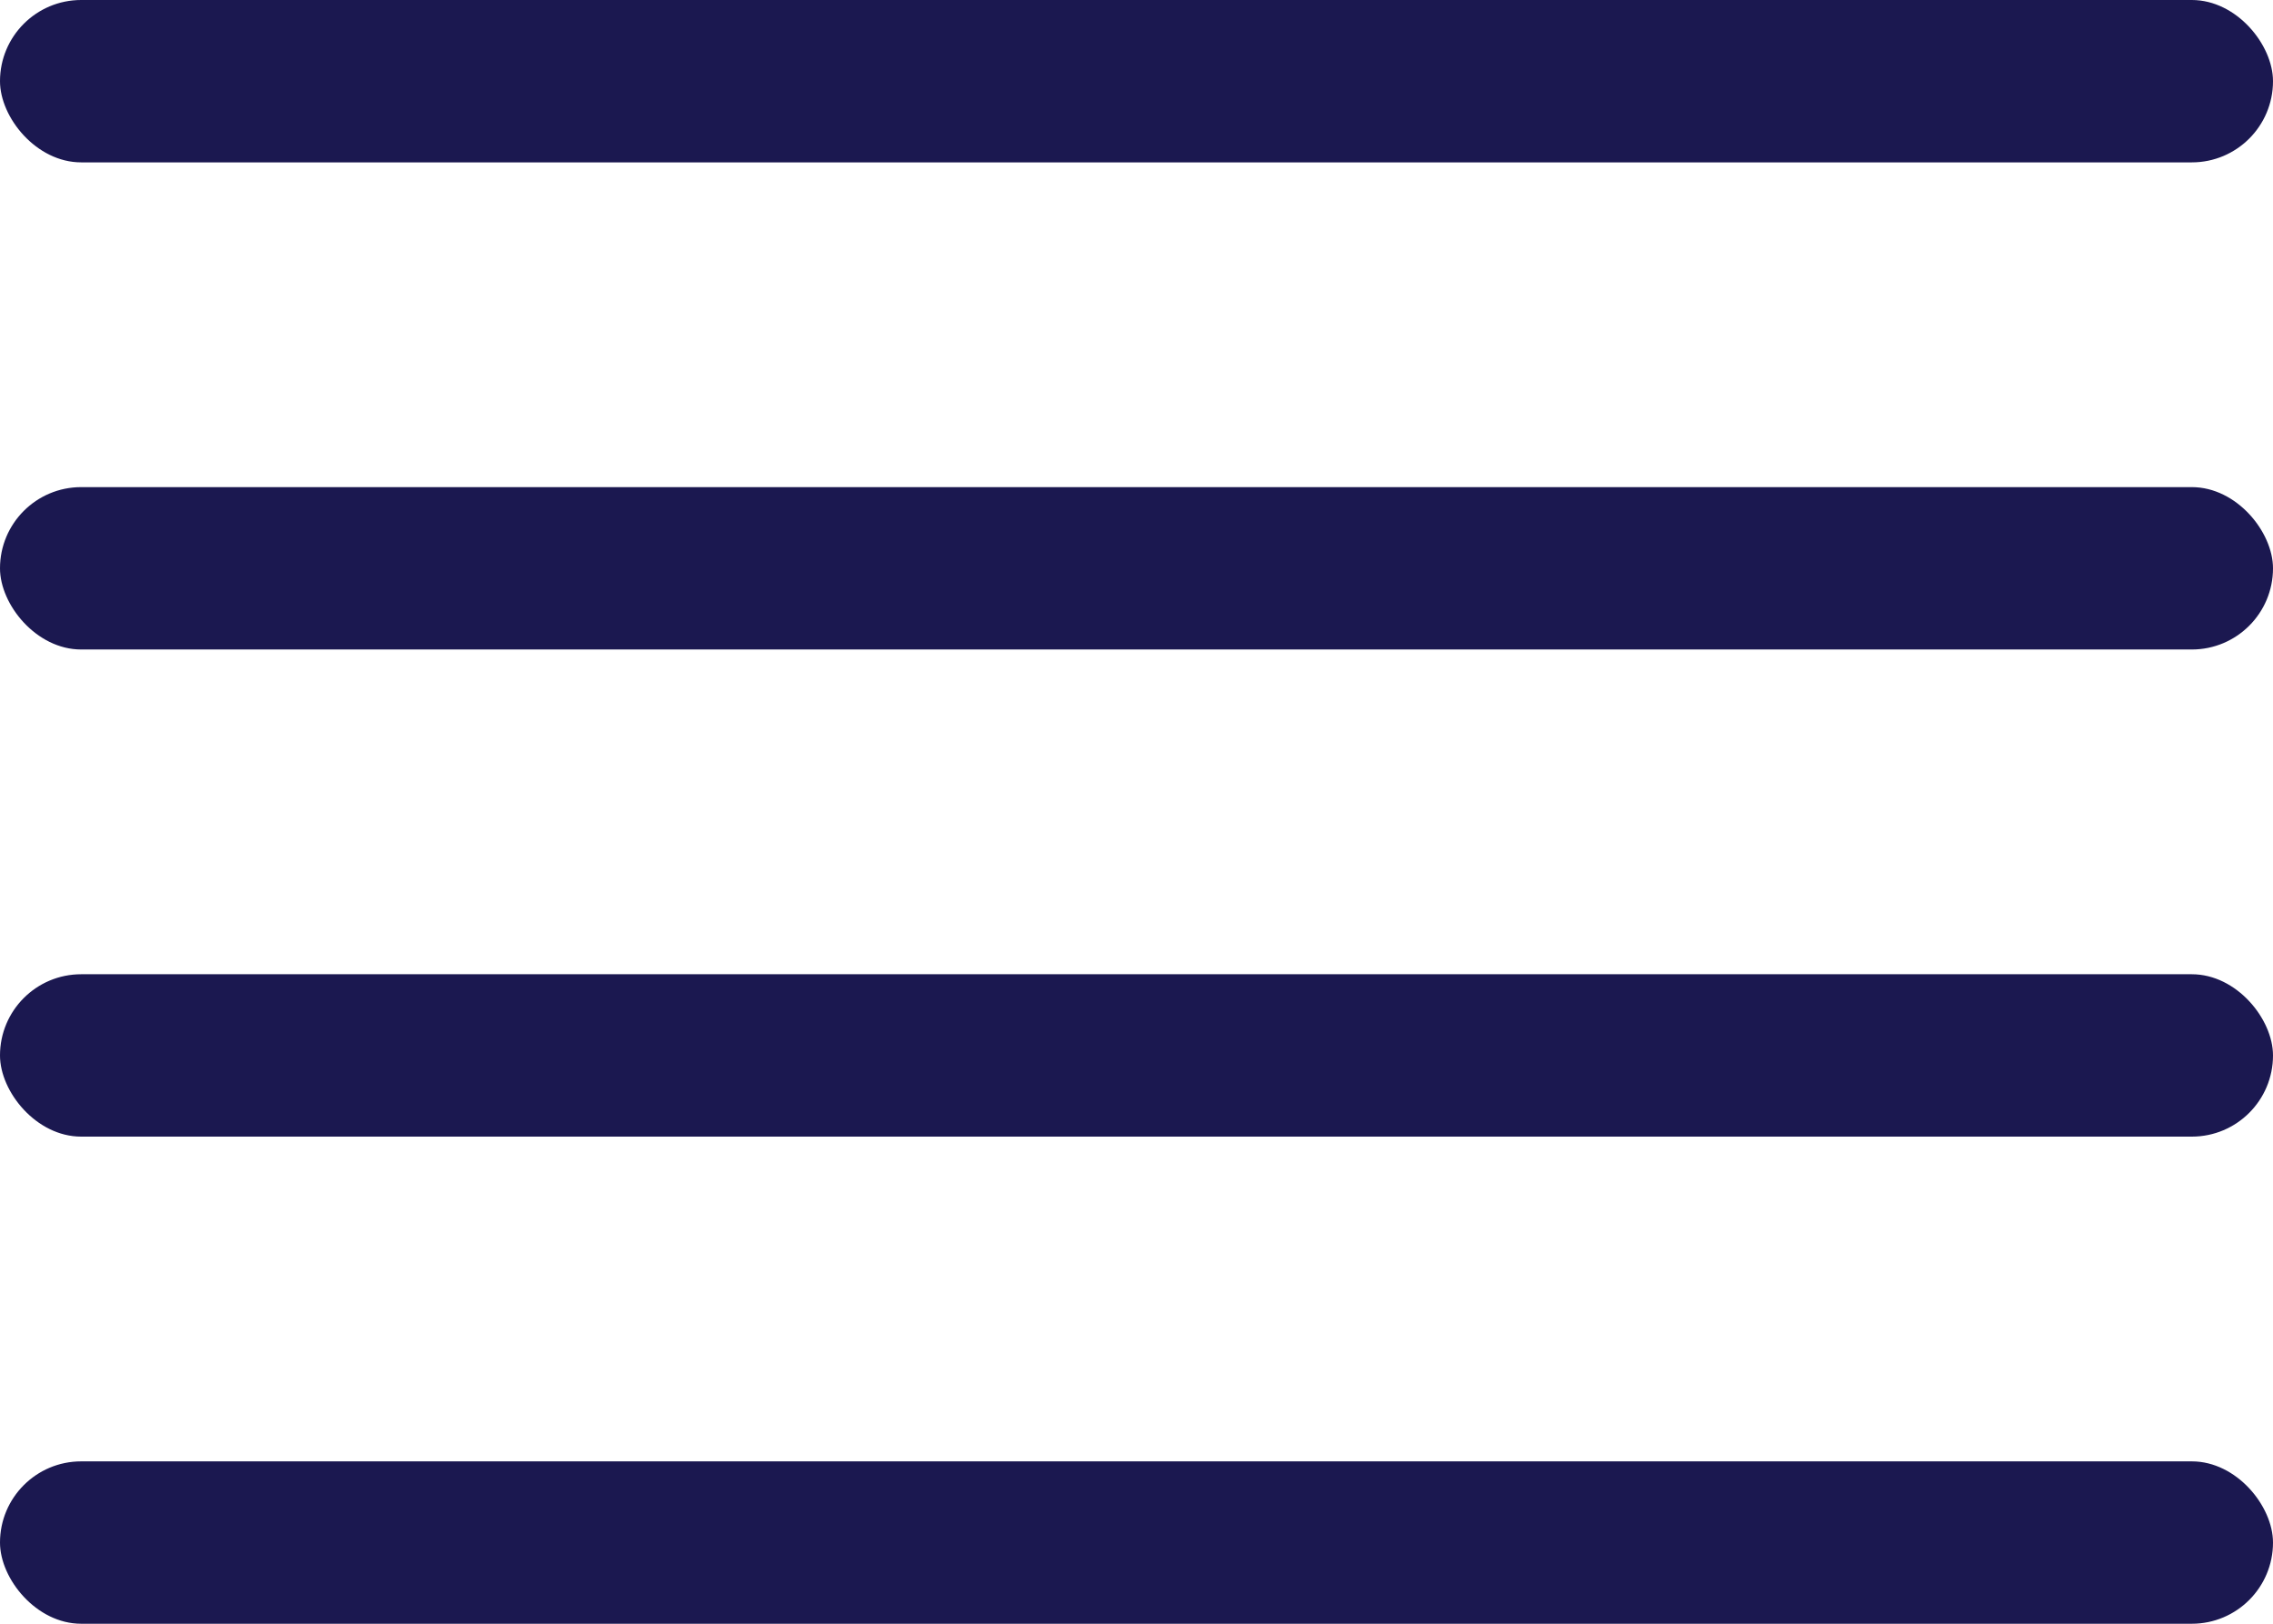 <svg width="1400" height="1000" viewBox="0 0 28 20" fill="none" xmlns="http://www.w3.org/2000/svg">
<rect width="28" height="2" rx="1" fill="#1B1850"/>
<rect y="6" width="28" height="2" rx="1" fill="#1B1850"/>
<rect y="12" width="28" height="2" rx="1" fill="#1B1850"/>
<rect y="18" width="28" height="2" rx="1" fill="#1B1850"/>
</svg>
